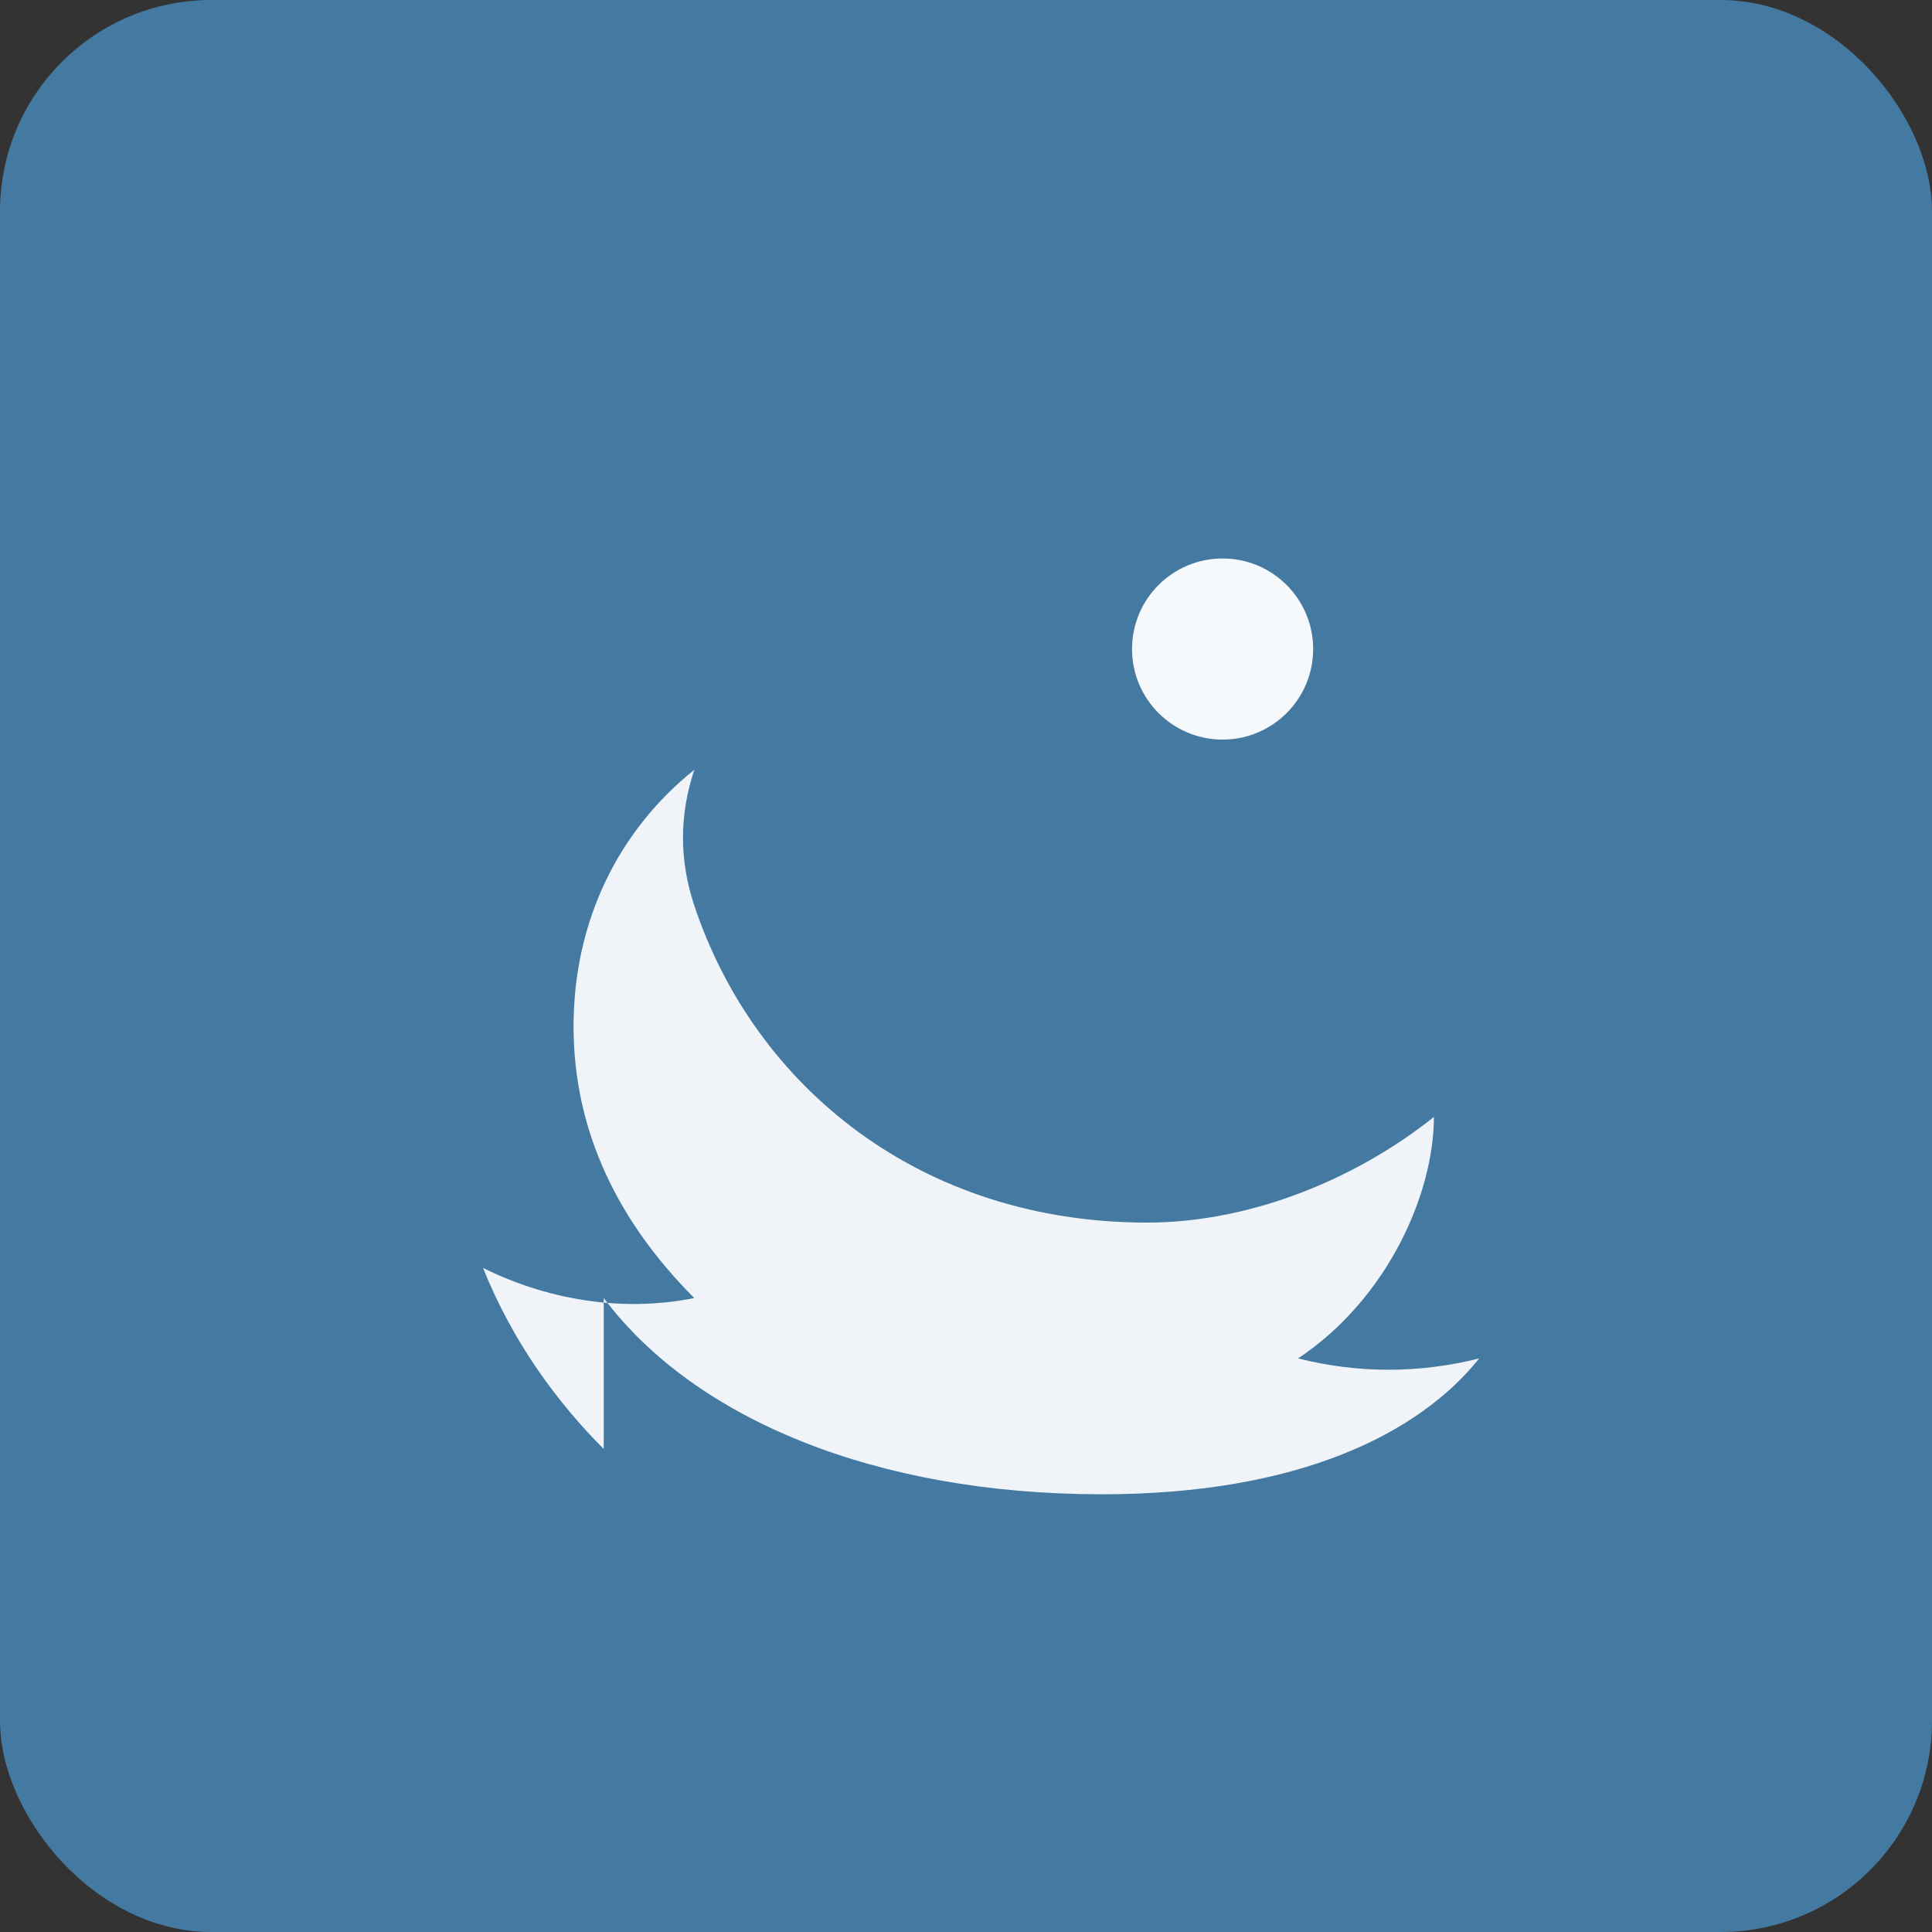 <svg xmlns="http://www.w3.org/2000/svg" viewBox="0 0 256 256">
  <rect x="0" y="0" width="256" height="256" fill="#333333" stroke="none"/>
  <rect width="256" height="256" rx="28" fill="#4479A1"/>
  <g fill="#fff">
    <path d="M80 172c12 16 36 26 66 26 26 0 42-8 50-18-8 2-16 2-24 0 12-8 18-22 18-32-10 8-24 14-38 14-30 0-52-18-60-42-2-6-2-12 0-18-10 8-16 20-16 34 0 14 6 26 16 36-10 2-20 0-28-4 4 10 10 18 16 24z" opacity=".92"/>
    <circle cx="162" cy="86" r="12" opacity=".95"/>
  </g>
</svg>




